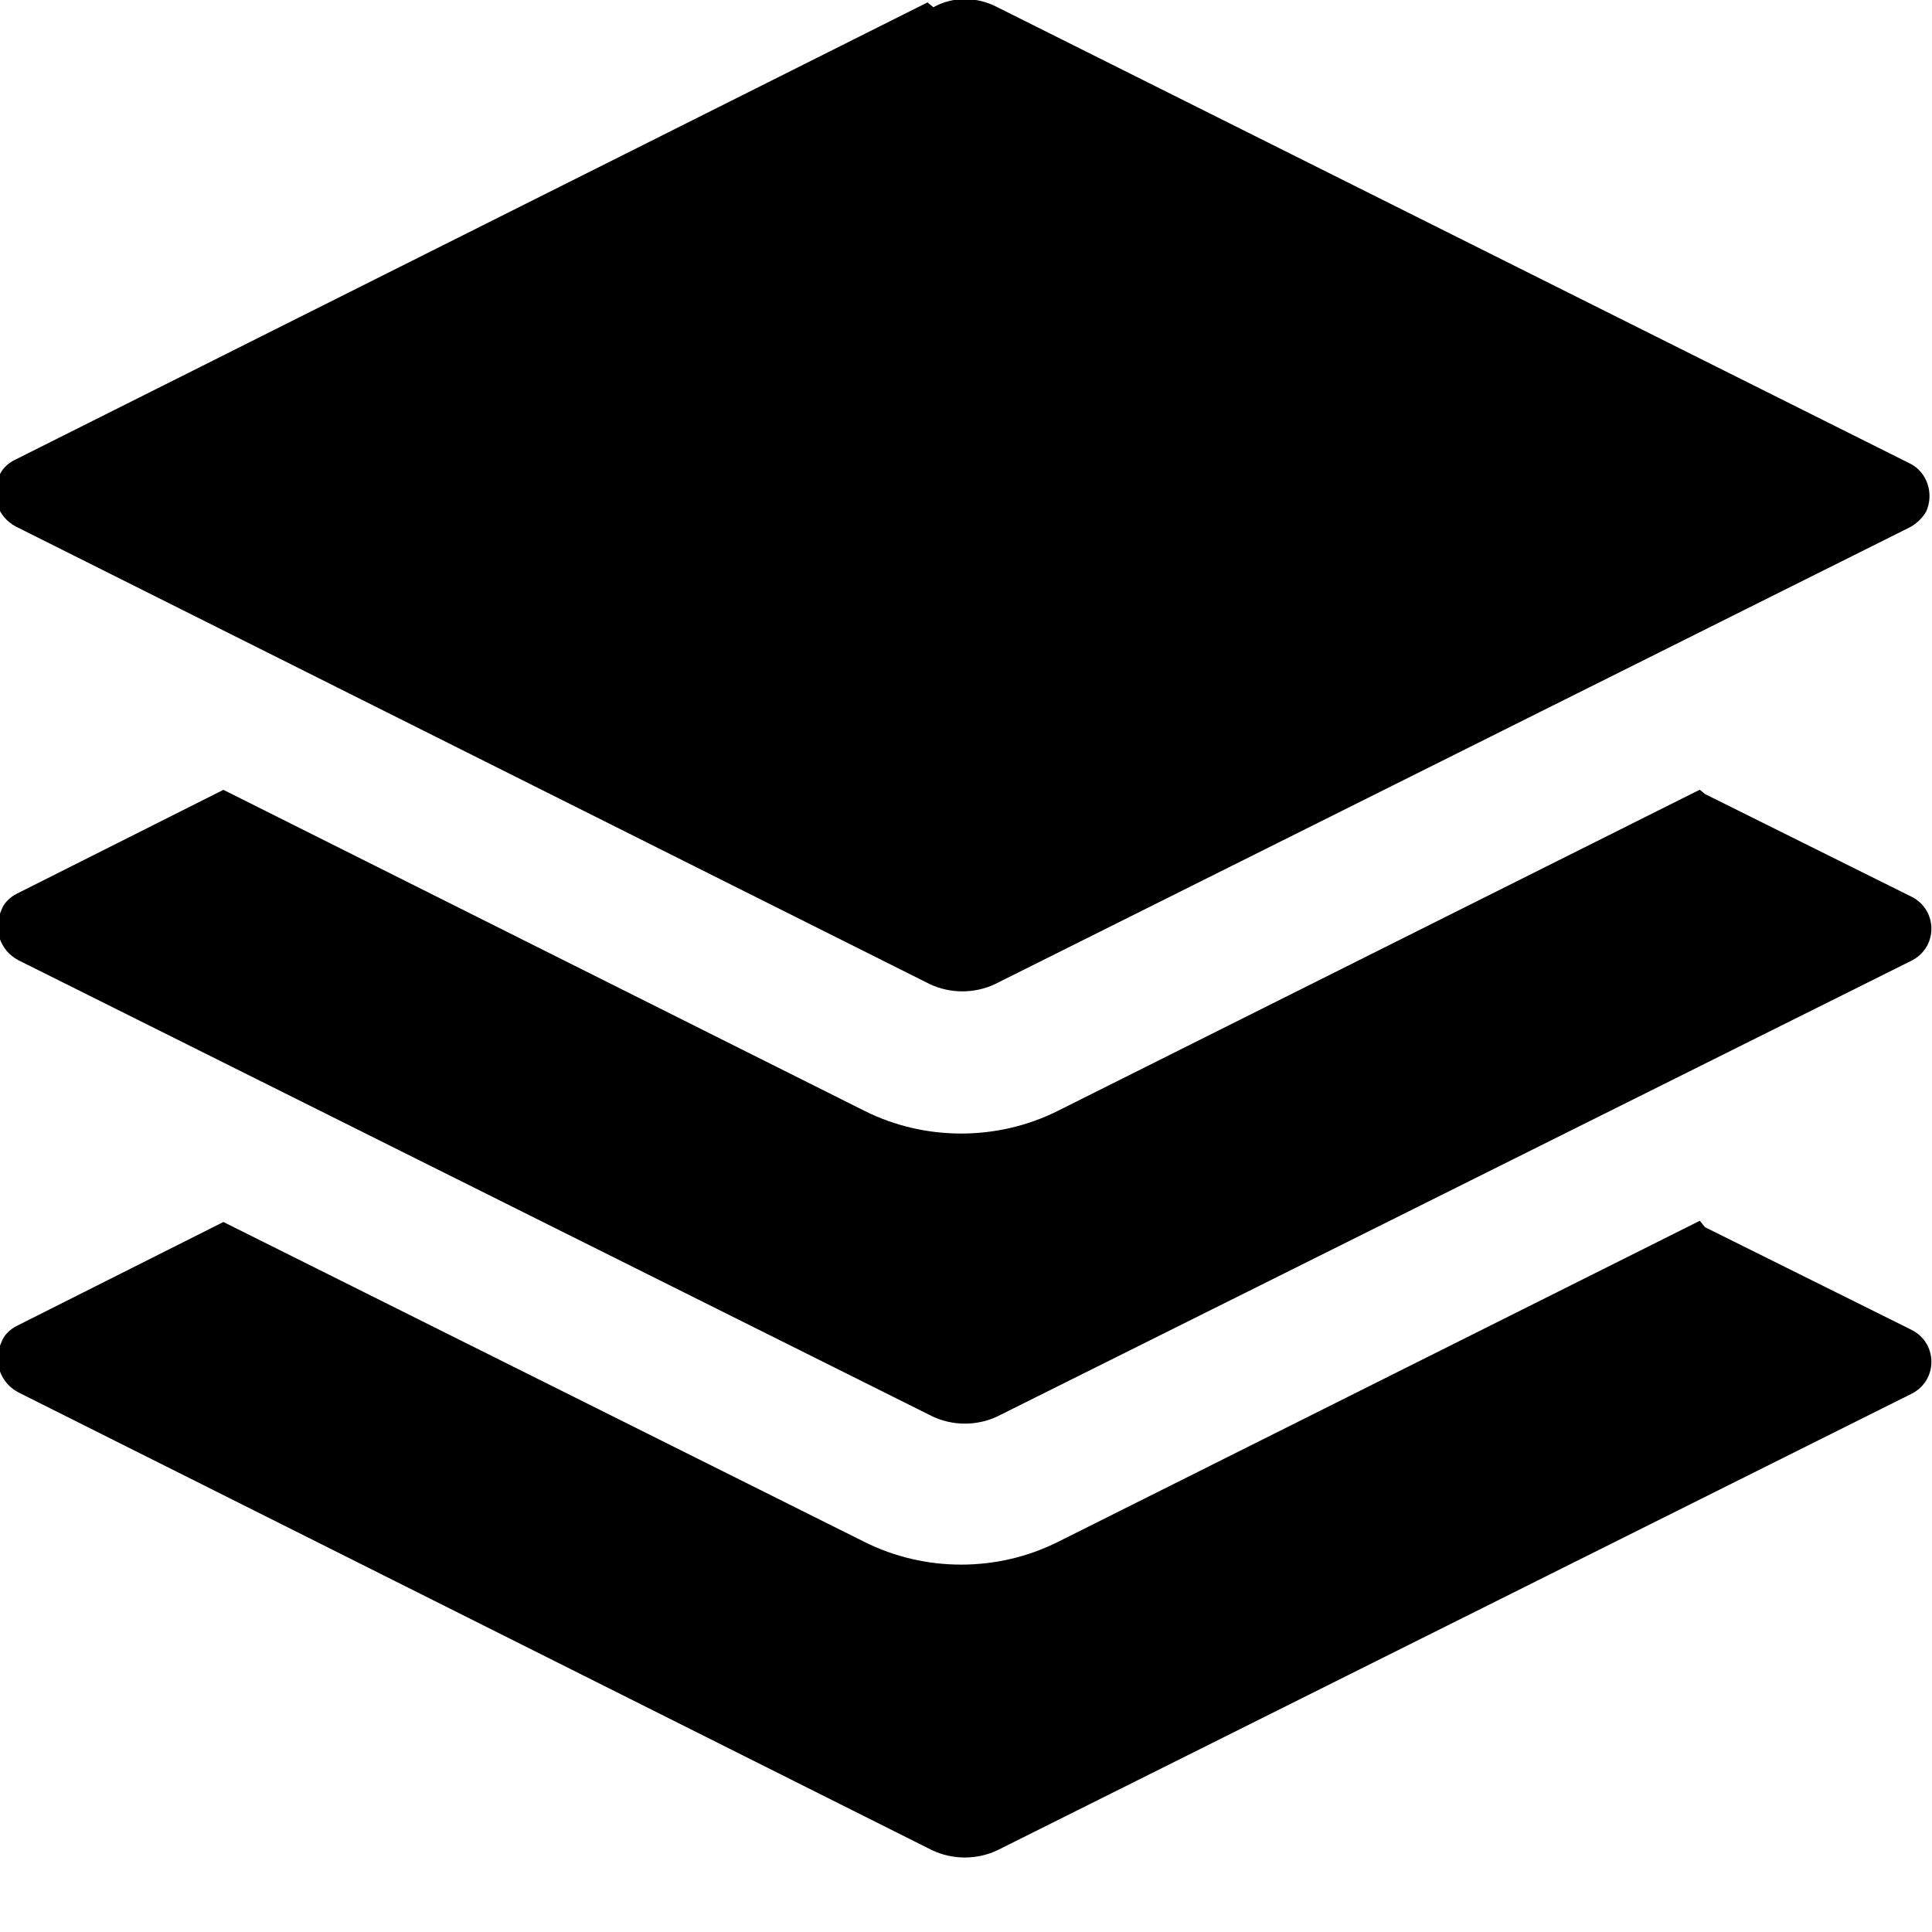 <svg viewBox="0 0 16 16" xmlns="http://www.w3.org/2000/svg"><g><path d="M14.12 10.163l1.71.85c.22.11.22.42 0 .53l-7.57 3.78v0c-.17.08-.37.08-.54 0L.15 11.53h0c-.15-.08-.21-.26-.14-.41 .02-.06.07-.11.13-.14l1.71-.86 5.31 2.65c.5.25 1.1.25 1.6 0l5.317-2.66ZM7.73.06V.06c.16-.09.36-.09.53 0l7.56 3.78v0c.14.07.2.25.13.4 -.03.05-.08.1-.14.13L8.24 8.15v0c-.17.08-.37.08-.54 0L.13 4.36H.13c-.15-.08-.21-.26-.14-.41 .02-.06.07-.11.13-.14L7.681.02Z"/><path d="M14.12 6.576l1.71.85c.22.11.22.42 0 .53L8.26 11.73v0c-.17.08-.37.08-.54-.001L.15 7.951H.15c-.15-.08-.21-.26-.14-.41 .02-.06.07-.11.13-.14l1.71-.86L7.16 9.2c.5.25 1.1.25 1.6 0l5.317-2.66Z"/></g></svg>
